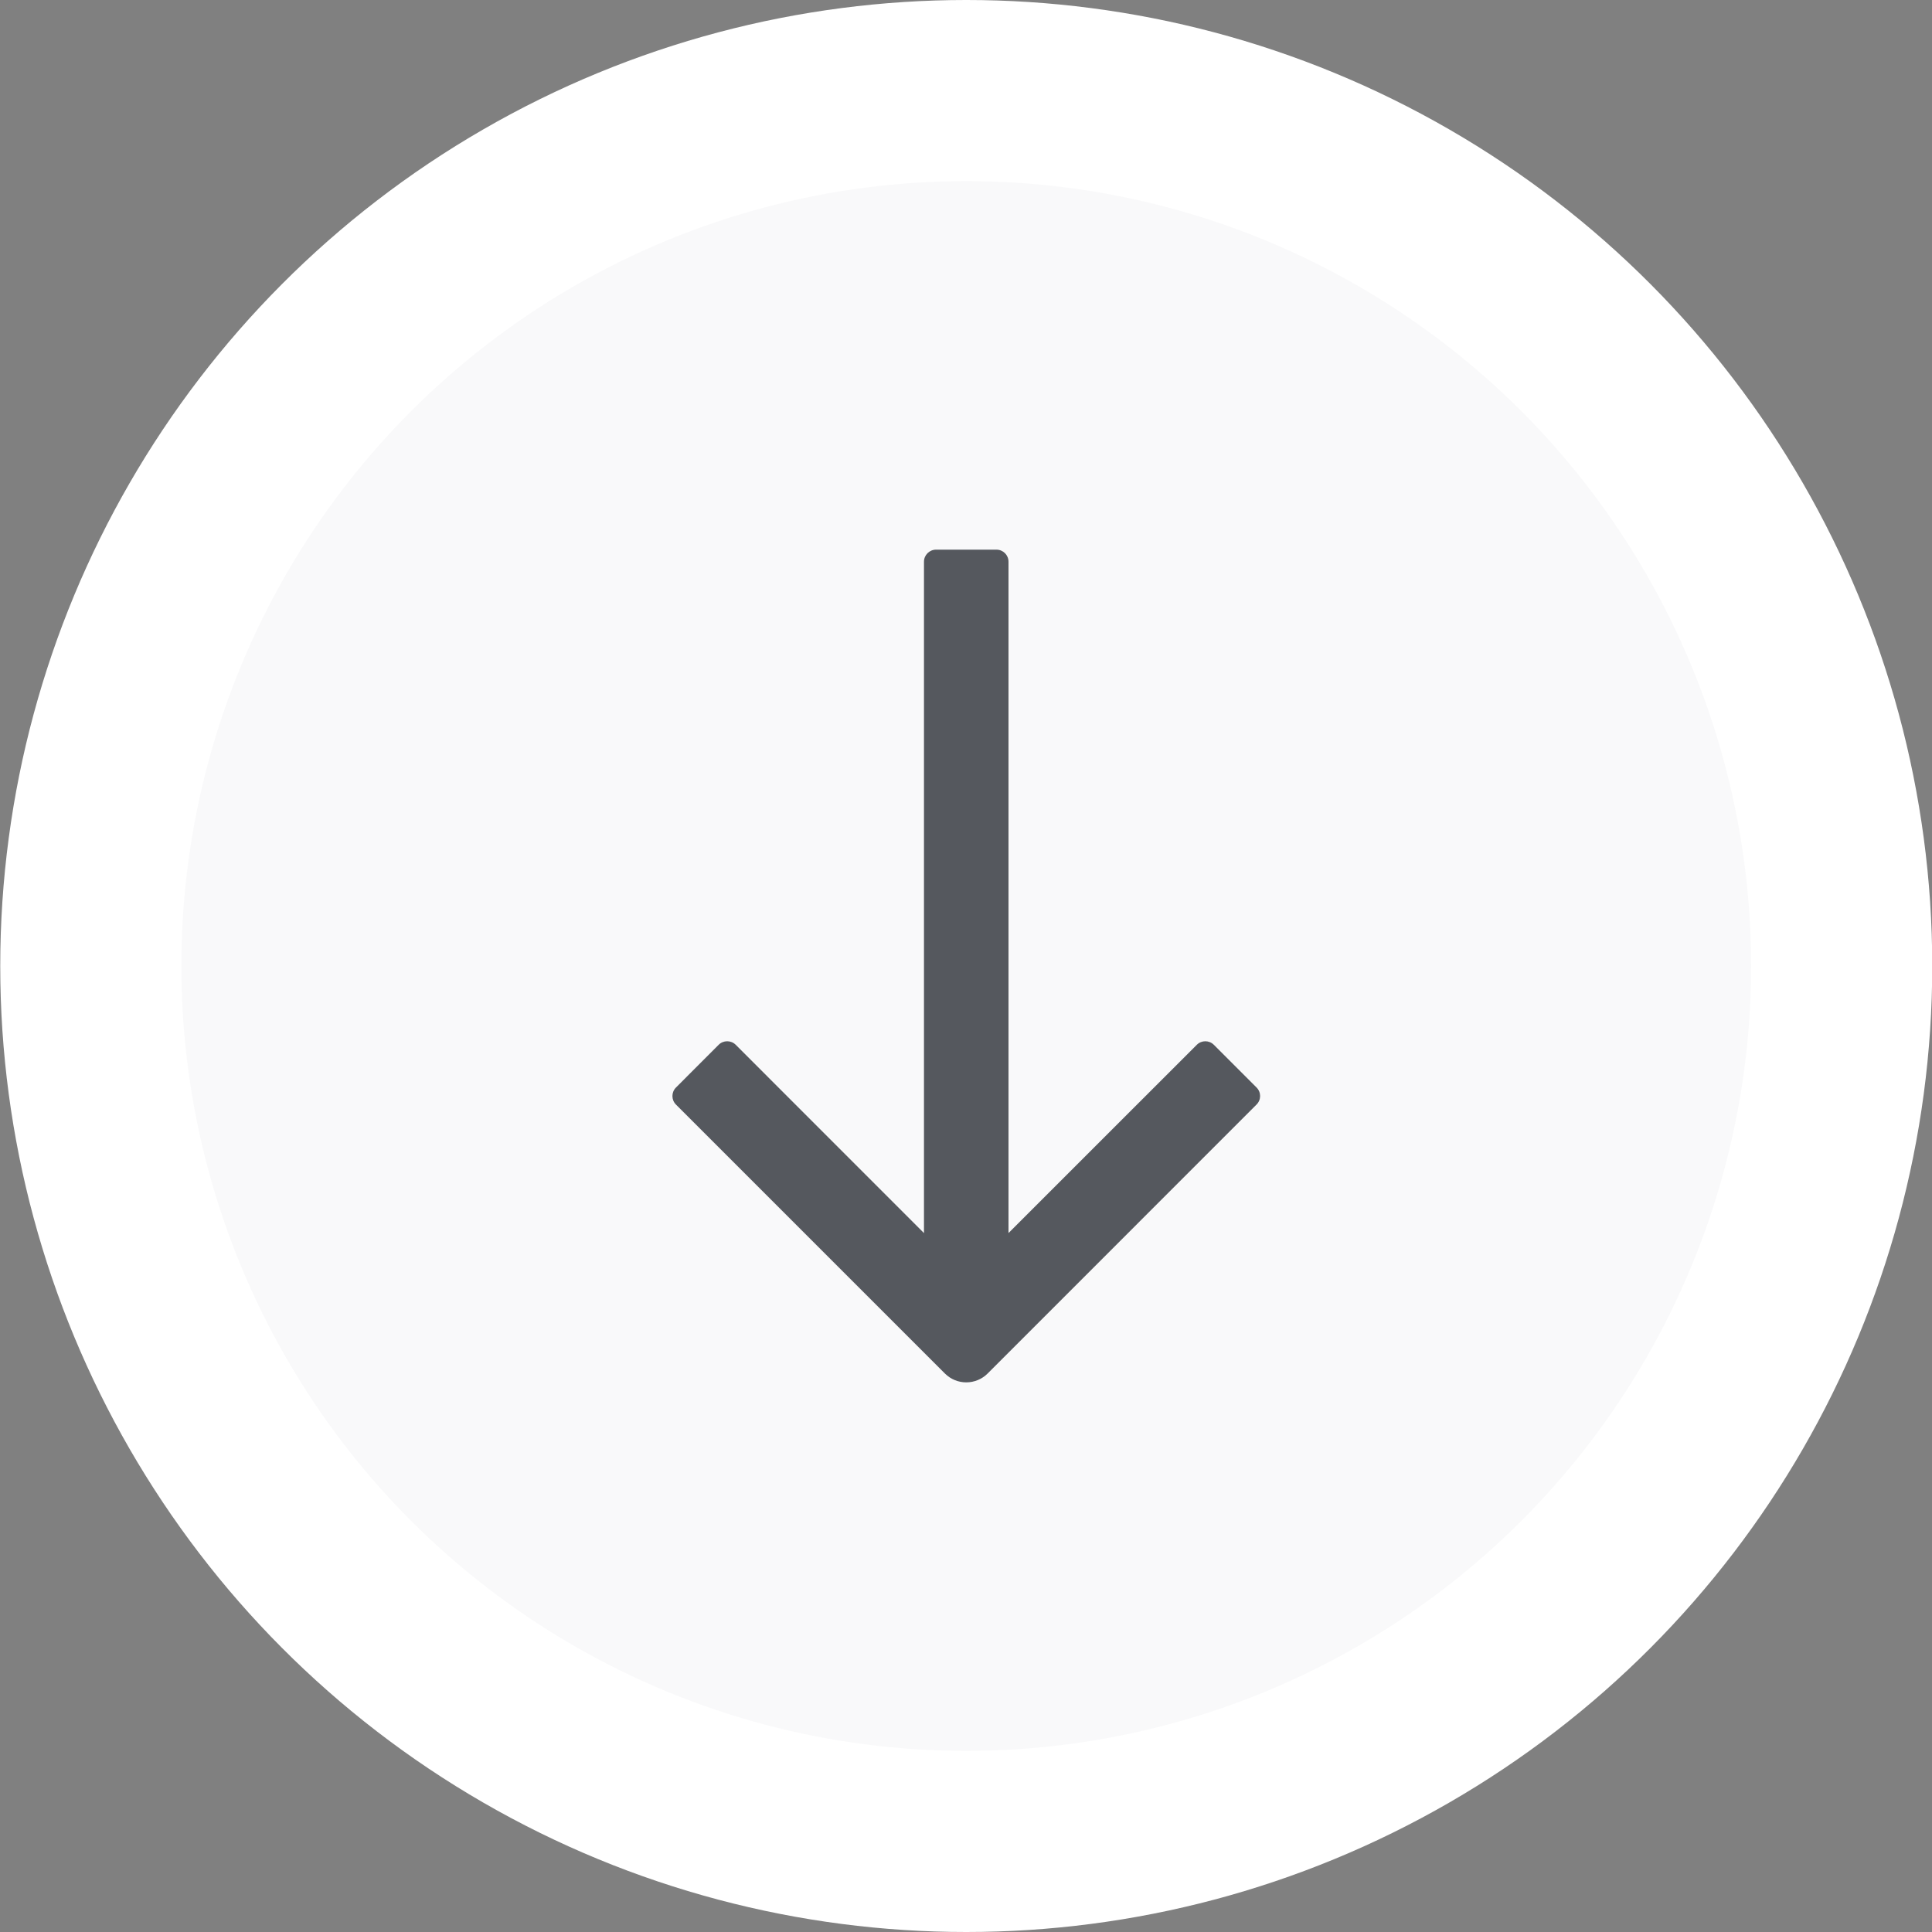<svg width="32" height="32" viewBox="0 0 32 32" fill="none" xmlns="http://www.w3.org/2000/svg">
<rect x="0" y="0" width="32" height="32" fill="#808080" stroke="none"/>
<circle cx="16.004" cy="16" r="16" fill="white"/>
<circle cx="16.004" cy="16" r="13" fill="#F9F9FA"/>
<path d="M15.304 20.424V9.304C15.304 9.193 15.394 9.104 15.504 9.104H16.504C16.615 9.104 16.704 9.193 16.704 9.304V20.423L19.823 17.305C19.901 17.227 20.027 17.227 20.105 17.305L20.812 18.012C20.891 18.09 20.891 18.217 20.812 18.295L16.358 22.75C16.162 22.945 15.846 22.945 15.651 22.75L11.196 18.295C11.118 18.217 11.118 18.091 11.196 18.013L11.903 17.305C11.981 17.227 12.108 17.227 12.186 17.305L15.304 20.424Z" fill="#55585E"/>
</svg>
